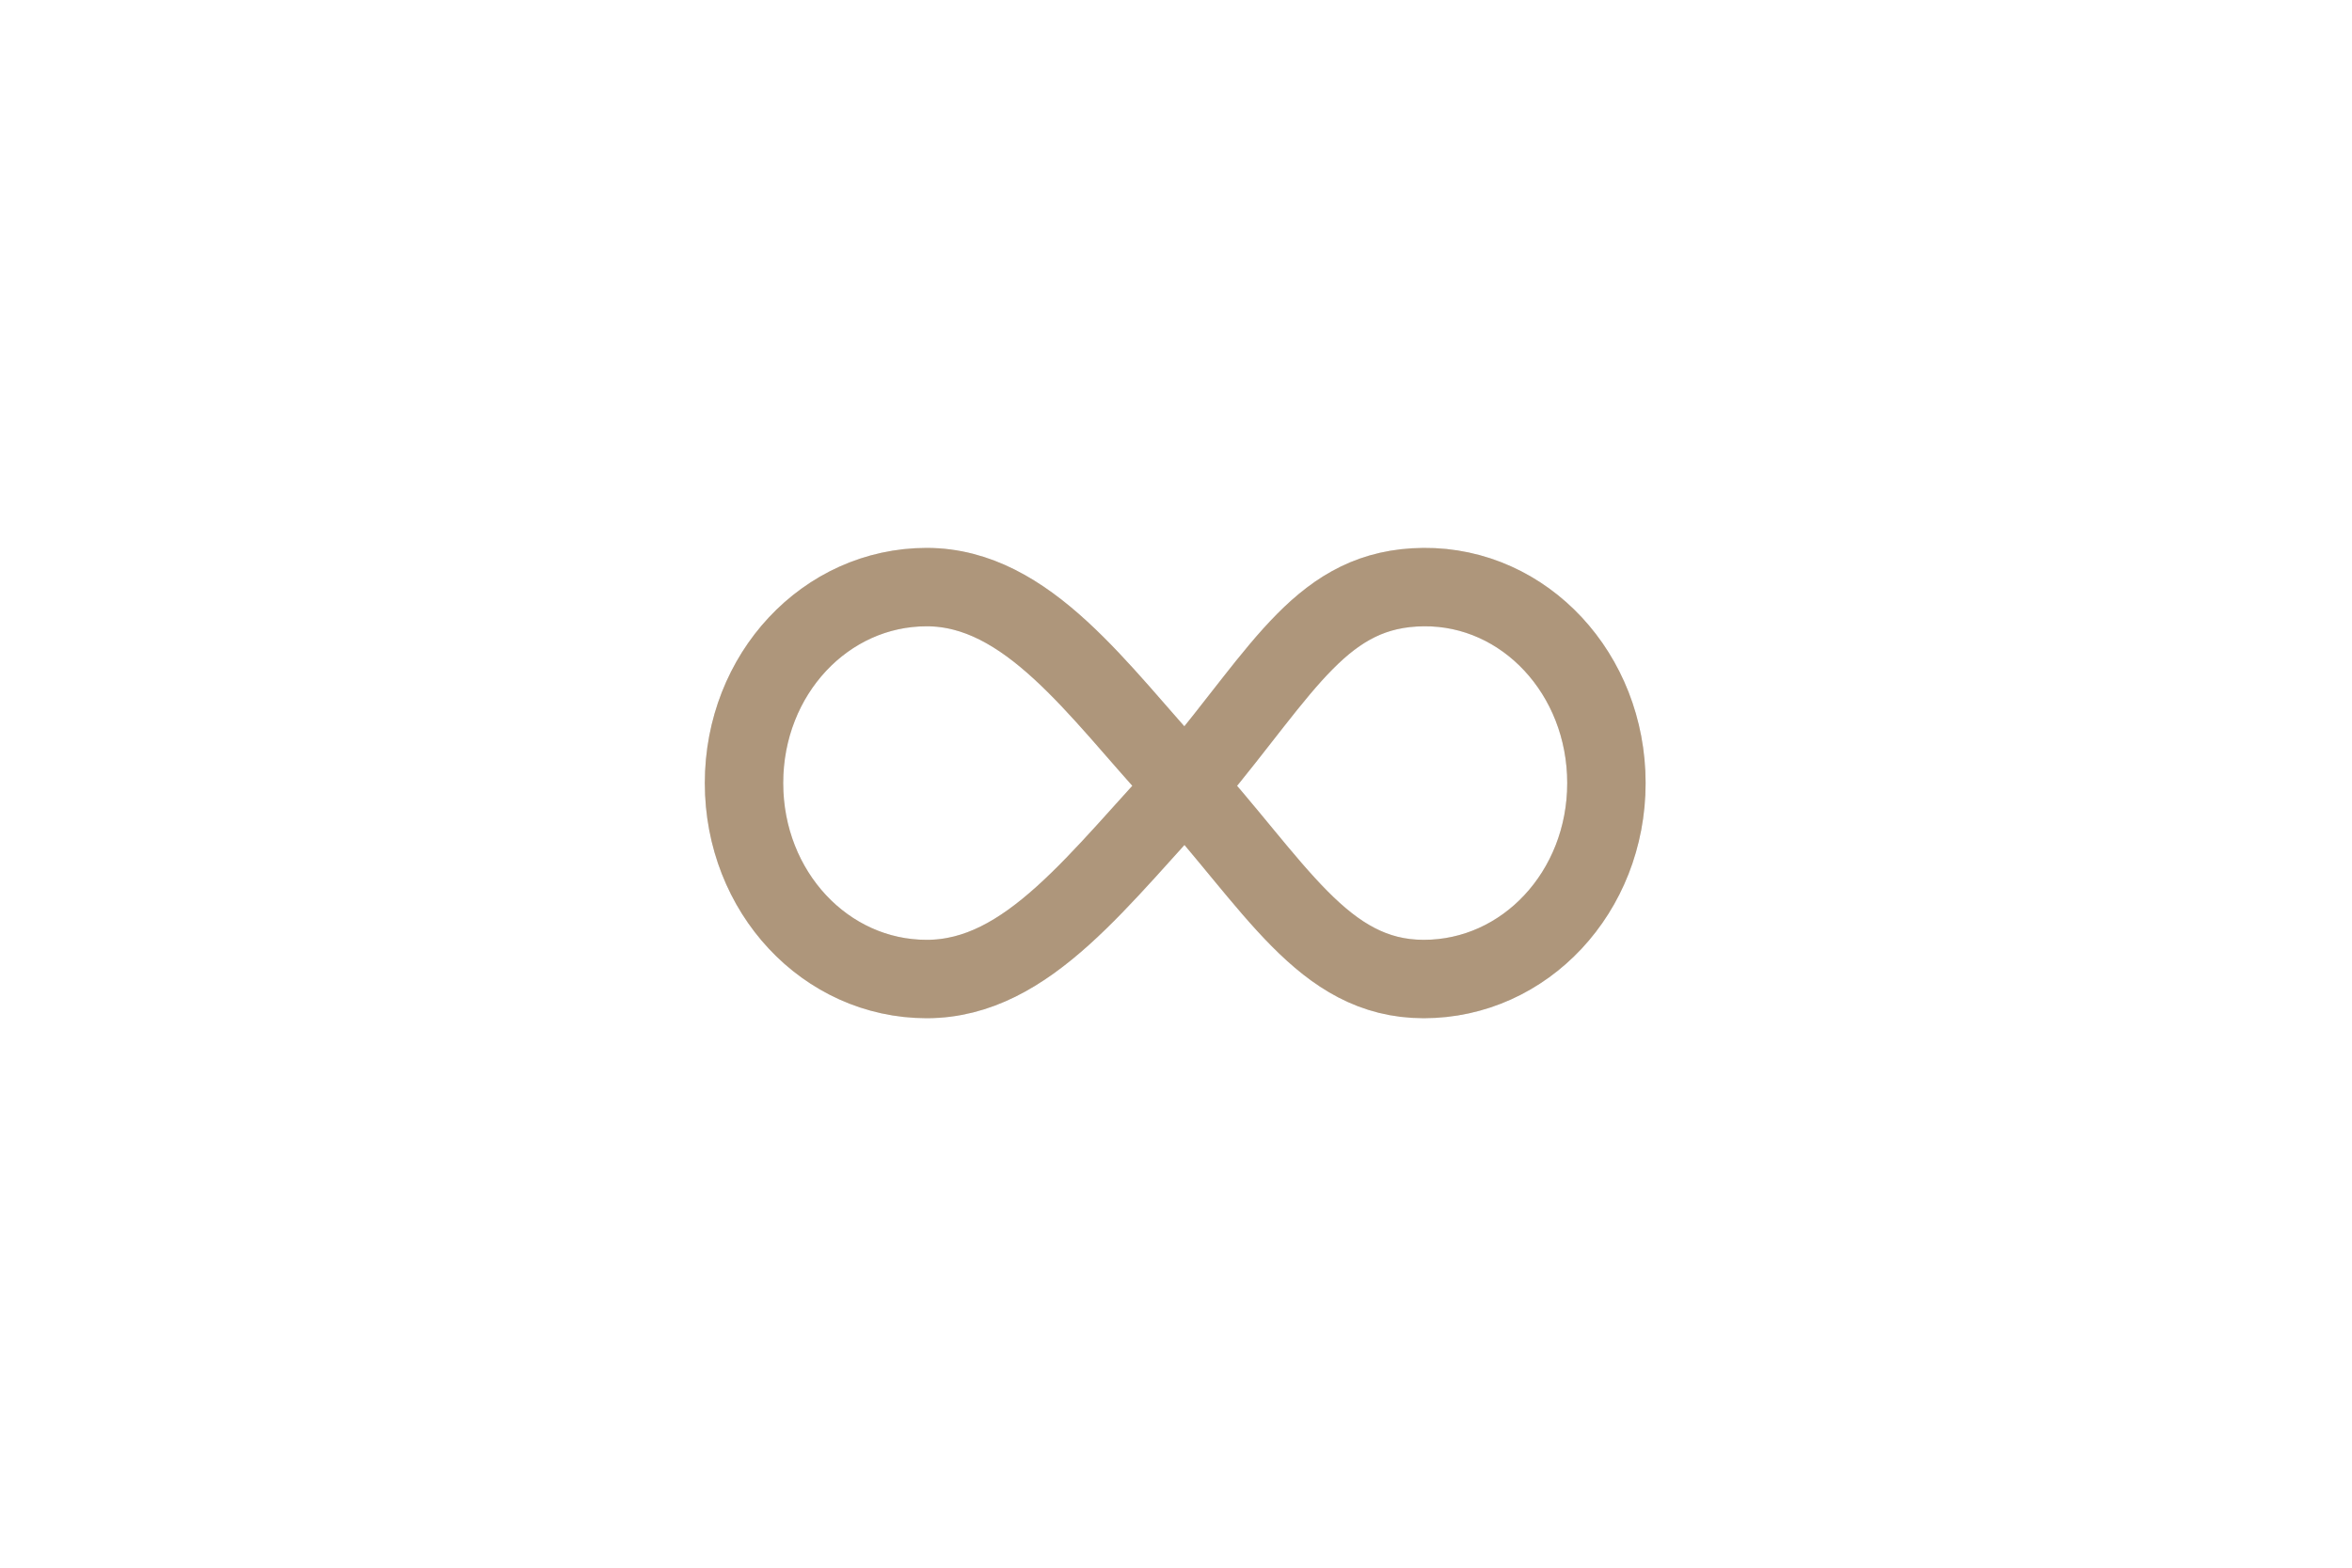 <?xml version="1.0" encoding="utf-8"?>
<!-- Generator: Adobe Illustrator 22.0.0, SVG Export Plug-In . SVG Version: 6.00 Build 0)  -->
<svg version="1.1" id="Слой_1" xmlns="http://www.w3.org/2000/svg" xmlns:xlink="http://www.w3.org/1999/xlink" x="0px" y="0px"
	 viewBox="0 0 300 200" style="enable-background:new 0 0 300 200;" xml:space="preserve">
<style type="text/css">
	.st0{fill:none;stroke:#E4E4E4;stroke-width:10;stroke-linecap:round;stroke-linejoin:round;stroke-miterlimit:10;}
	.st1{fill:none;stroke:#AE967B;stroke-width:10;stroke-linecap:round;stroke-linejoin:round;stroke-miterlimit:10;}
</style>
<path id="outline-bg" class="st0" d="M150.3,99.3c12.4,13.6,18.4,25.6,31.3,25.6c12.9,0,23.3-11.1,23.3-25s-10.4-25.1-23.3-25
	c-12.9,0.1-17.7,10.3-29.5,24.4c-11.9,12.6-20.9,25.6-33.9,25.6c-12.9,0-23.3-11.1-23.3-25s10.4-25,23.3-25S140.1,88.2,150.3,99.3z"
	/>
<path id="outline" class="st1" d="M150.3,99.3c12.4,13.6,18.4,25.6,31.3,25.6c12.9,0,23.3-11.1,23.3-25s-10.4-25.1-23.3-25
	c-12.9,0.1-17.7,10.3-29.5,24.4c-11.9,12.6-20.9,25.6-33.9,25.6c-12.9,0-23.3-11.1-23.3-25s10.4-25,23.3-25S140.1,88.2,150.3,99.3z"
	/>
</svg>
